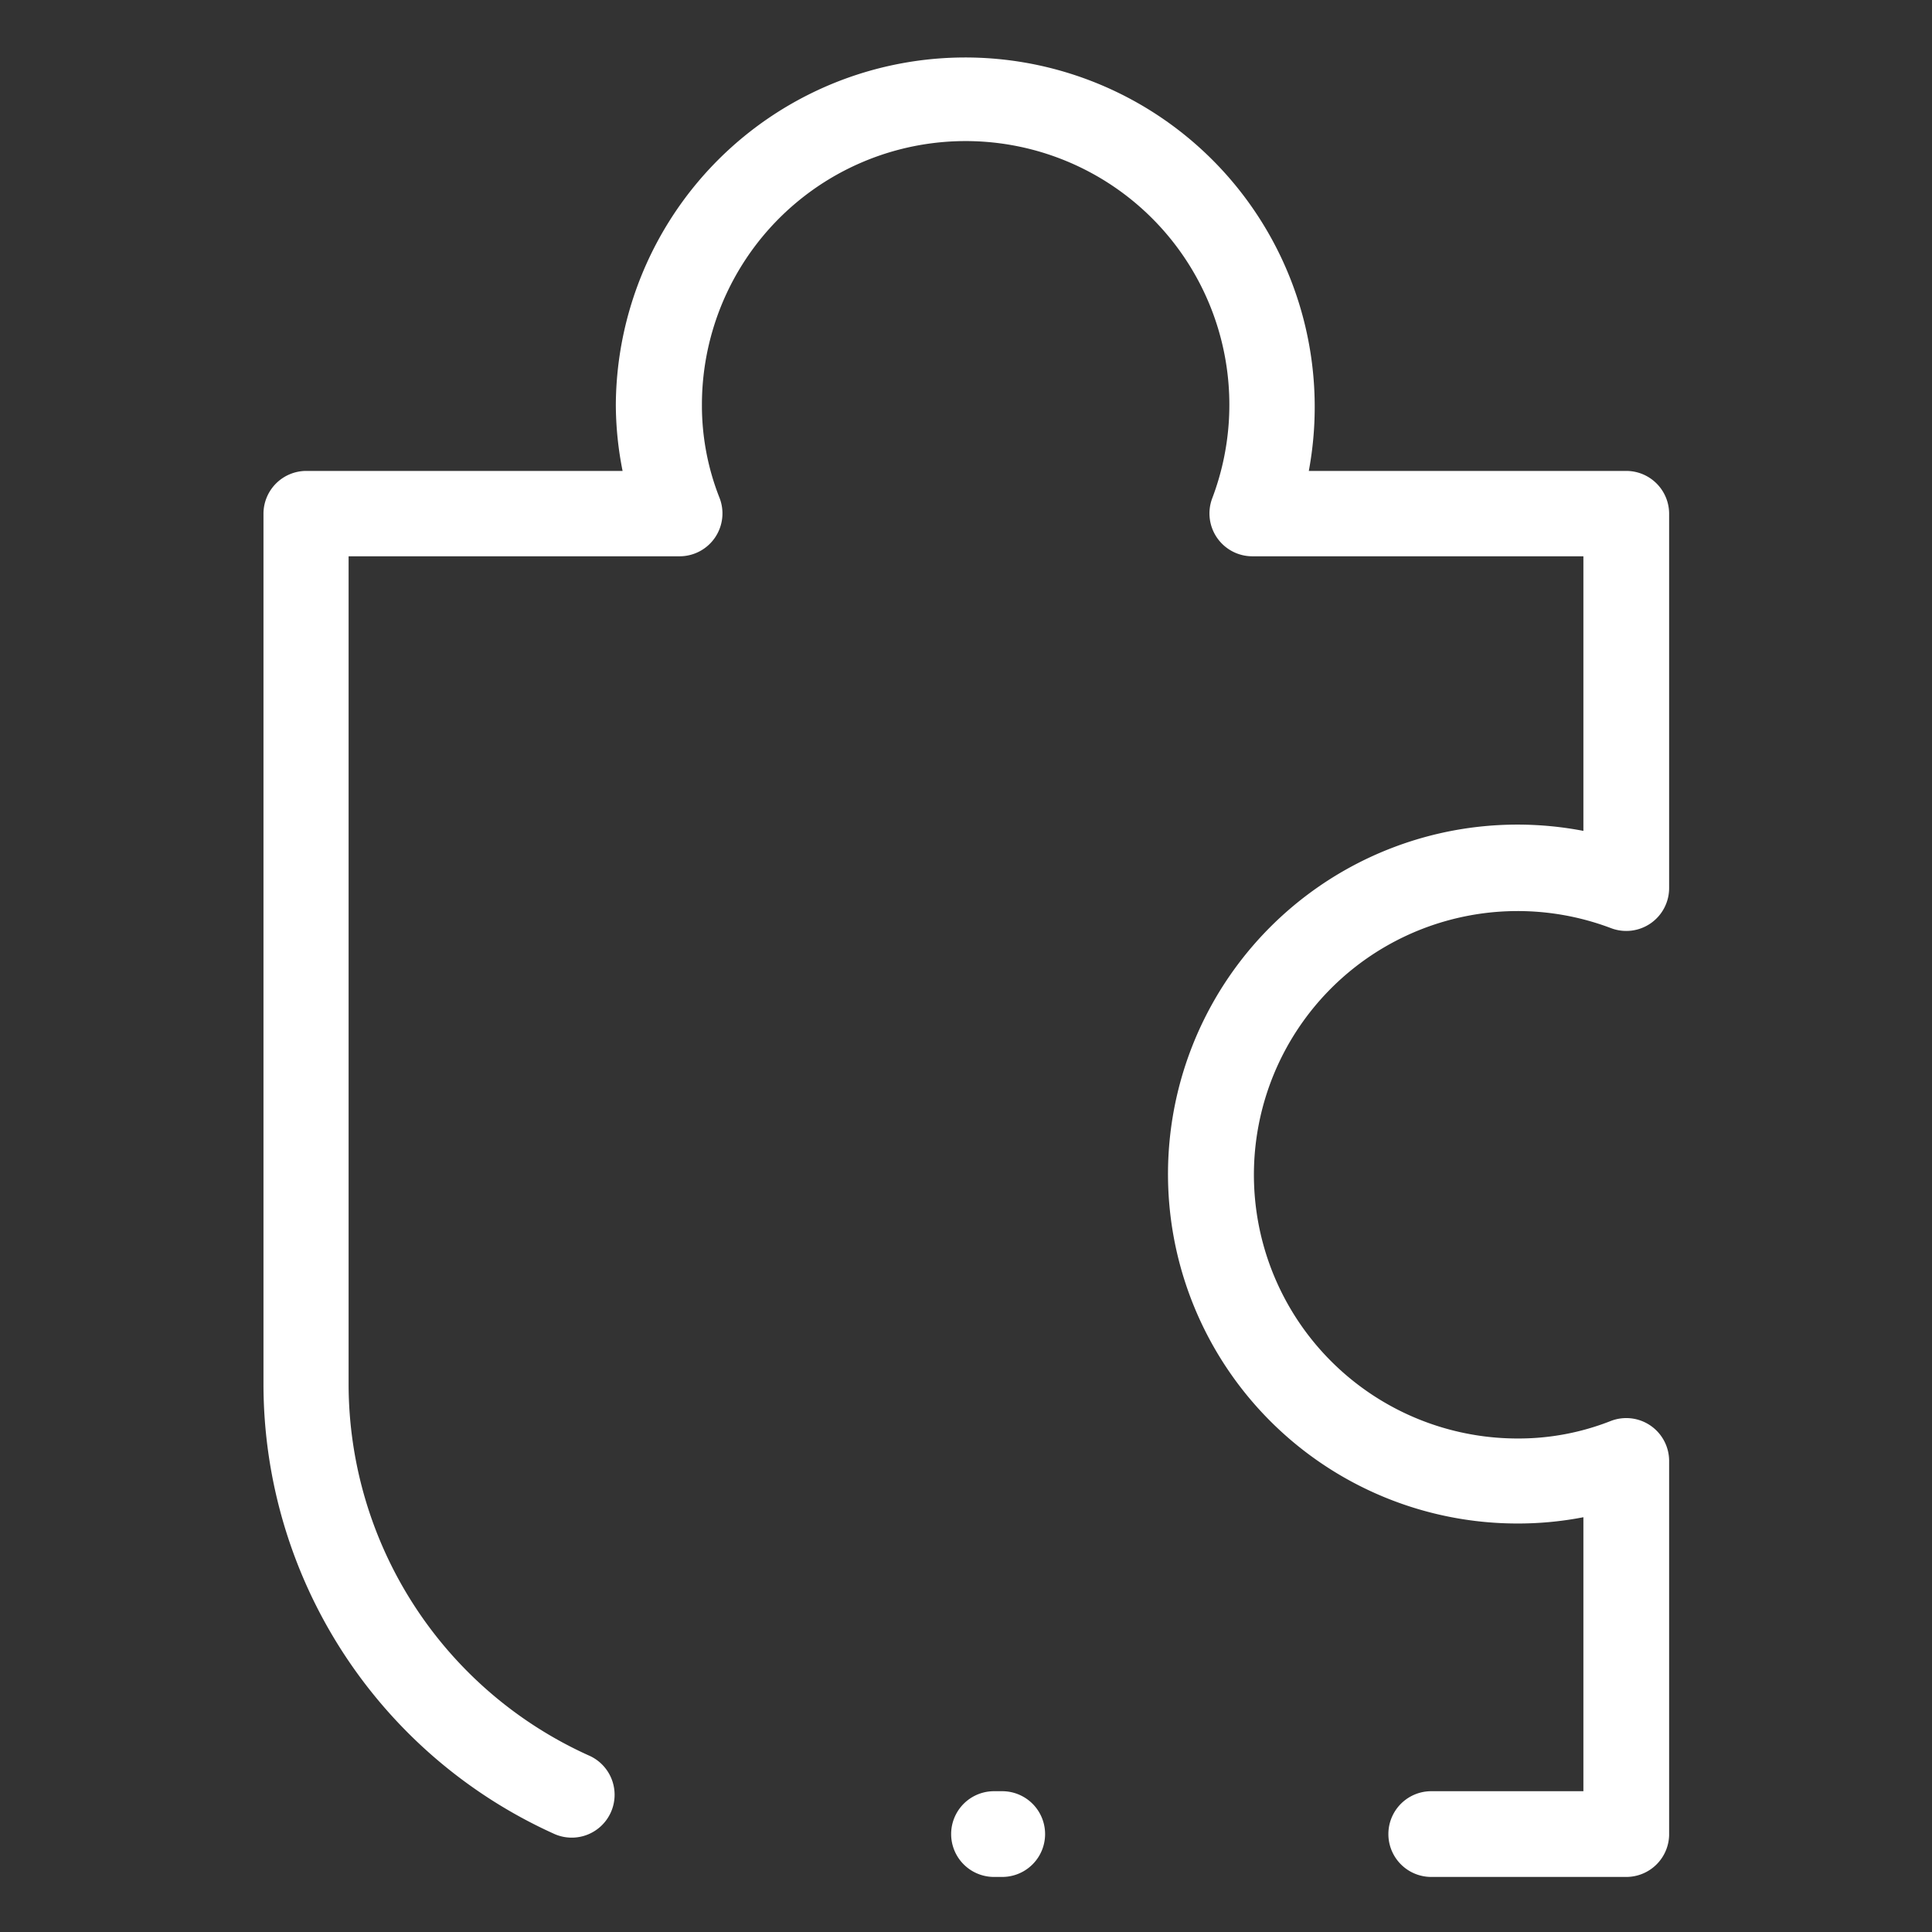 <svg id="Layer_1" data-name="Layer 1" xmlns="http://www.w3.org/2000/svg" viewBox="0 0 160 160"><rect x="0" y="0" width="160" height="160" fill="#333333" stroke="none"/><defs><style>.cls-1{fill:#fff;}</style></defs><title>201216_Logo Albstadt</title><path class="cls-1" d="M134.69,155.44H118.53a3.55,3.55,0,1,1,0-7.1h12.6V125.65a28.41,28.41,0,0,1-5.45.52,28.94,28.94,0,1,1,5.45-57.36V46.07H103.72a3.55,3.55,0,0,1-3.33-4.8,21.84,21.84,0,1,0-42.26-7.75,20.81,20.81,0,0,0,1.45,7.69,3.55,3.55,0,0,1-3.3,4.86H28.87v68.6a33.77,33.77,0,0,0,19.87,30.7,3.55,3.55,0,1,1-2.92,6.47,40.89,40.89,0,0,1-24-37.17V42.52A3.55,3.55,0,0,1,25.31,39H51.56A28.41,28.41,0,0,1,51,33.52,28.94,28.94,0,1,1,108.39,39h26.29a3.55,3.55,0,0,1,3.55,3.55v31a3.55,3.55,0,0,1-4.8,3.32,21.84,21.84,0,1,0-7.75,42.26,20.81,20.81,0,0,0,7.69-1.44,3.55,3.55,0,0,1,4.86,3.3v31A3.55,3.55,0,0,1,134.69,155.44Zm-51.66,0h-.71a3.55,3.55,0,1,1,0-7.1H83a3.55,3.55,0,1,1,0,7.1Z"/></svg>